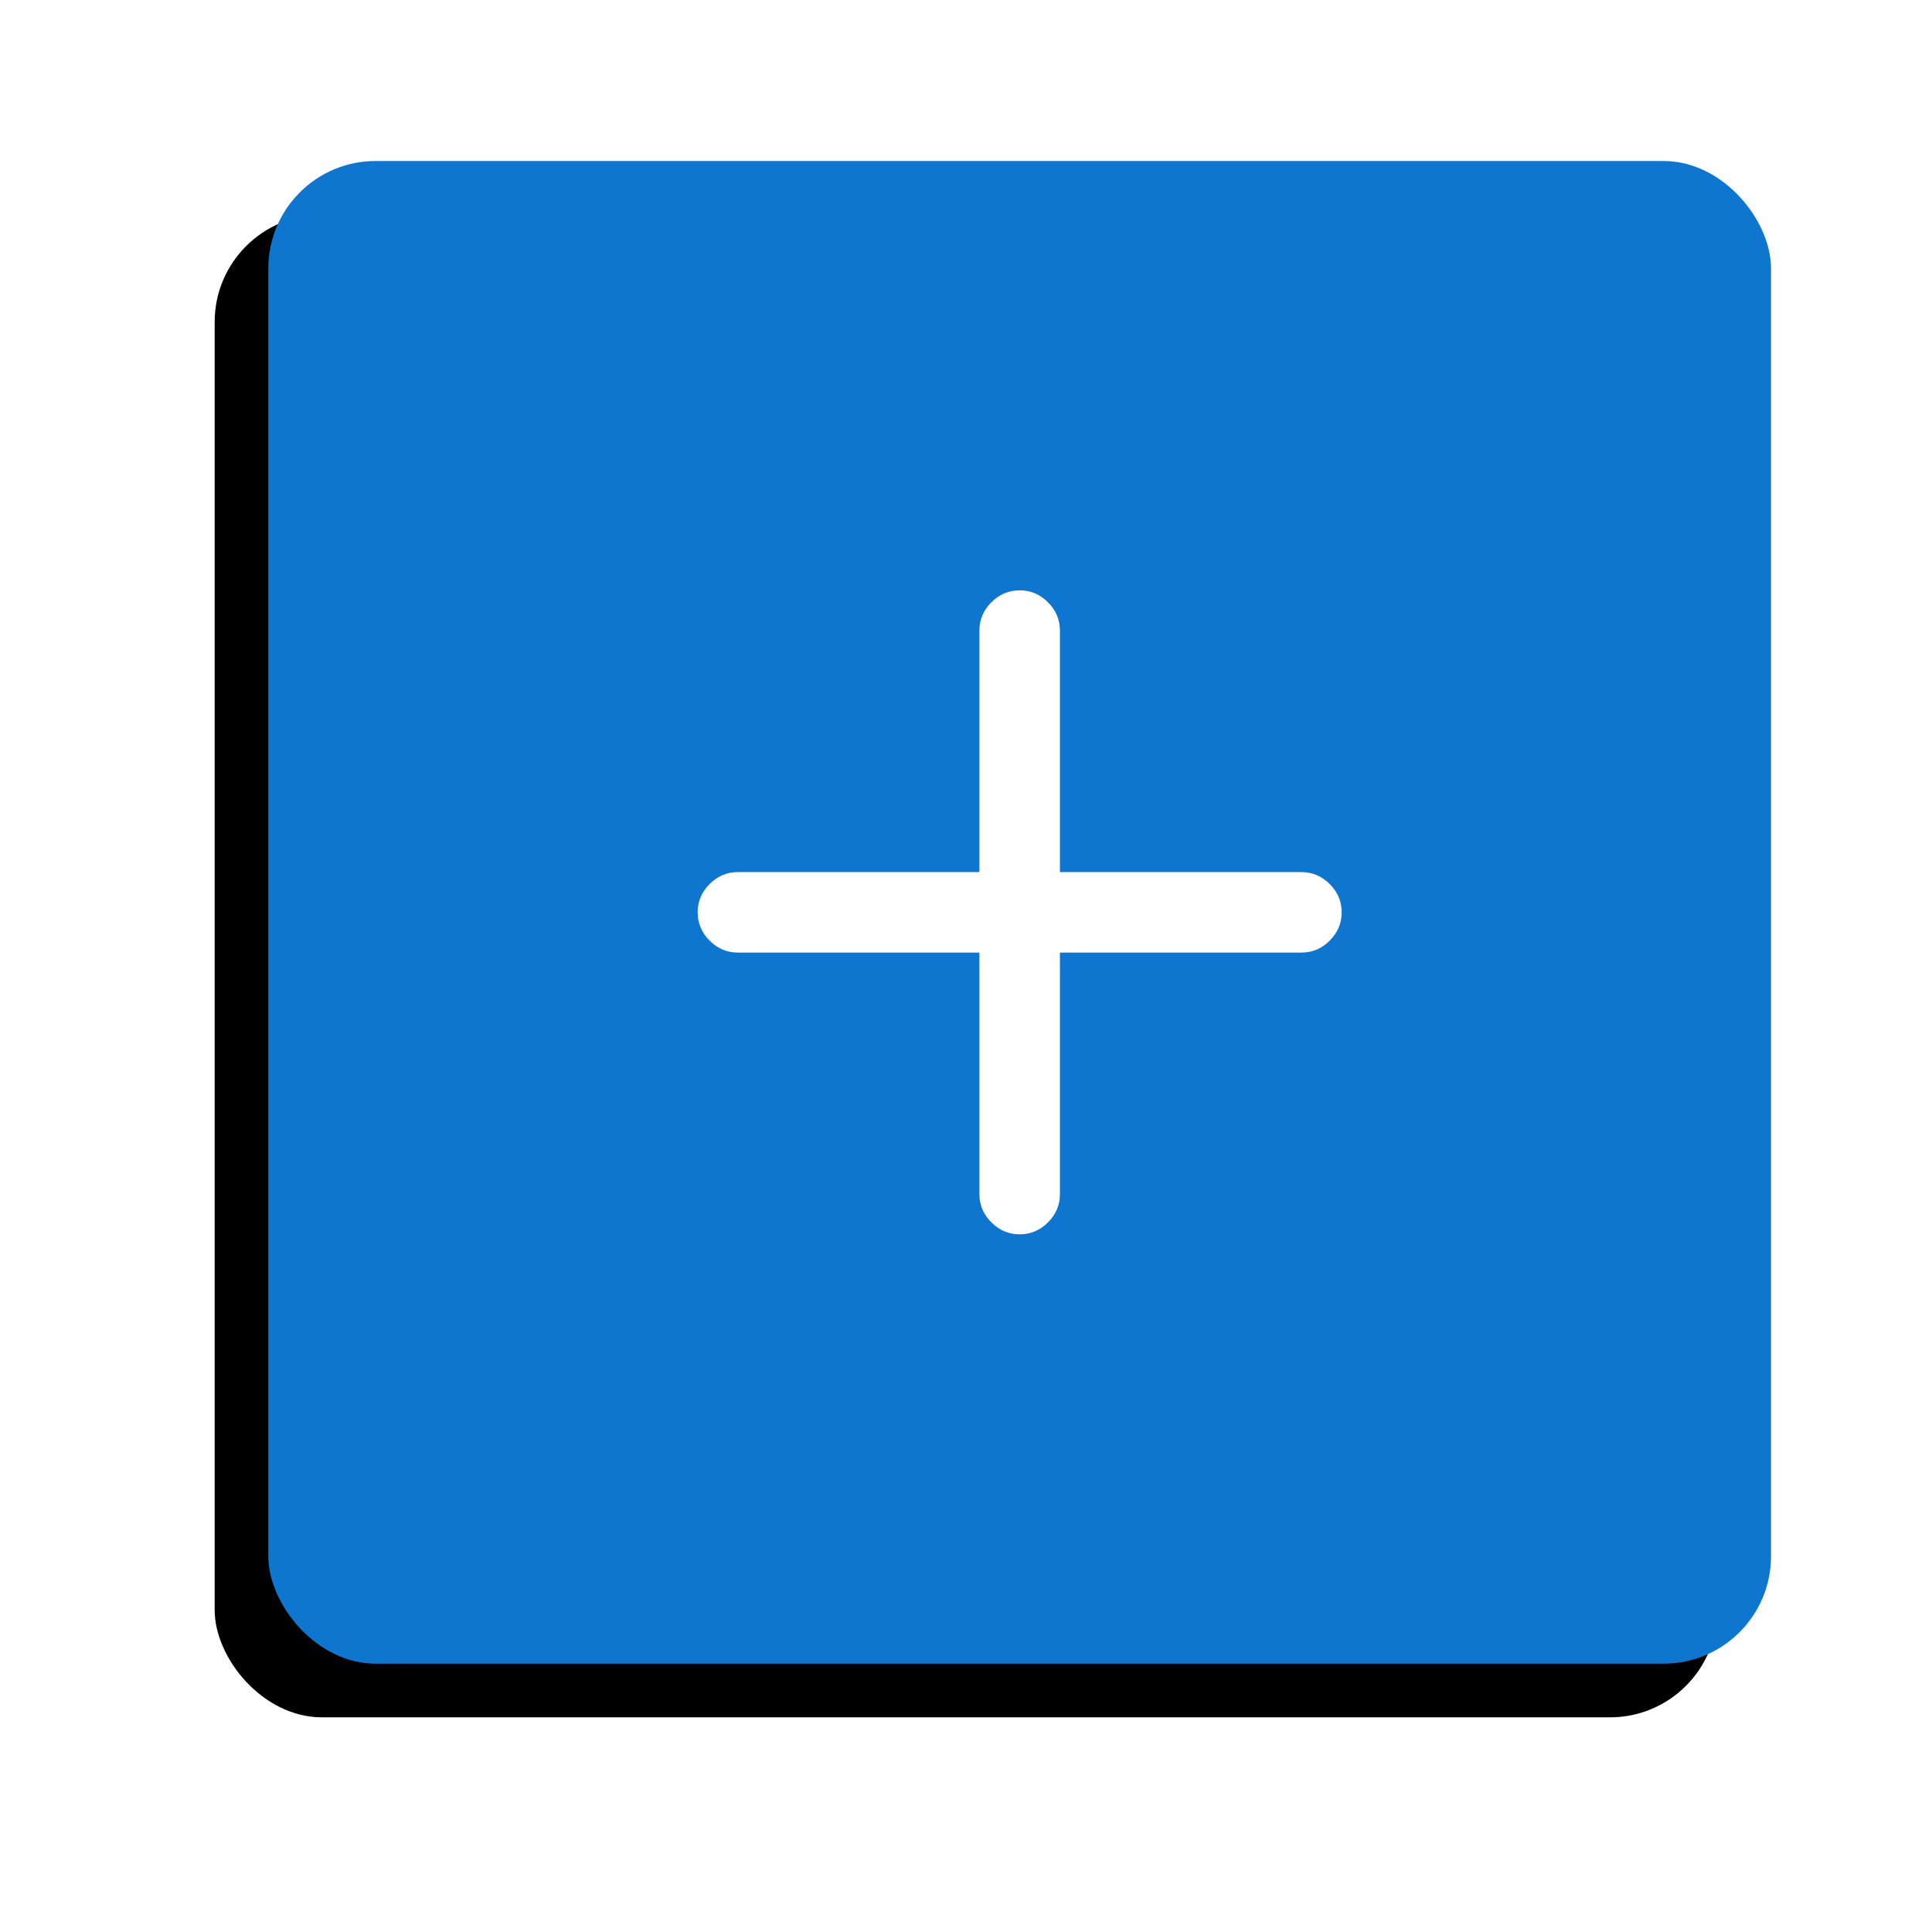 <?xml version="1.0" encoding="UTF-8"?>
<svg width="36px" height="36px" viewBox="0 0 36 36" version="1.1" xmlns="http://www.w3.org/2000/svg" xmlns:xlink="http://www.w3.org/1999/xlink">
    <!-- Generator: Sketch 53.2 (72643) - https://sketchapp.com -->
    <title>Group 3</title>
    <desc>Created with Sketch.</desc>
    <defs>
        <rect id="path-1" x="0" y="0" width="28" height="28" rx="2"></rect>
        <filter x="-26.8%" y="-19.6%" width="146.4%" height="146.4%" filterUnits="objectBoundingBox" id="filter-2">
            <feOffset dx="-1" dy="1" in="SourceAlpha" result="shadowOffsetOuter1"></feOffset>
            <feGaussianBlur stdDeviation="2" in="shadowOffsetOuter1" result="shadowBlurOuter1"></feGaussianBlur>
            <feColorMatrix values="0 0 0 0 0   0 0 0 0 0   0 0 0 0 0  0 0 0 0.246 0" type="matrix" in="shadowBlurOuter1"></feColorMatrix>
        </filter>
    </defs>
    <g id="Clusters-&amp;-DCM/DCMR" stroke="none" stroke-width="1" fill="none" fill-rule="evenodd">
        <g id="Level-2" transform="translate(-1339, -145)">
            <g id="Zoom-Default" transform="translate(1292, 148)">
                <g id="Group-3" transform="translate(52, 0)">
                    <g id="Rectangle">
                        <use fill="black" fill-opacity="1" filter="url(#filter-2)" xlink:href="#path-1"></use>
                        <use fill="#0F76CF" fill-rule="evenodd" xlink:href="#path-1"></use>
                    </g>
                    <g id="Icon/Zoom-In" transform="translate(5, 5)" fill="#FFFFFF" fill-rule="nonzero">
                        <path d="M14.25,8.25 C14.453,8.25 14.629,8.324 14.777,8.473 C14.926,8.621 15,8.797 15,9 C15,9.203 14.926,9.379 14.777,9.527 C14.629,9.676 14.453,9.75 14.25,9.75 L9.75,9.75 L9.75,14.25 C9.75,14.453 9.676,14.629 9.527,14.777 C9.379,14.926 9.203,15 9,15 C8.797,15 8.621,14.926 8.473,14.777 C8.324,14.629 8.25,14.453 8.25,14.25 L8.25,9.75 L3.75,9.75 C3.547,9.75 3.371,9.676 3.223,9.527 C3.074,9.379 3,9.203 3,9 C3,8.797 3.074,8.621 3.223,8.473 C3.371,8.324 3.547,8.25 3.75,8.25 L8.25,8.25 L8.25,3.75 C8.25,3.547 8.324,3.371 8.473,3.223 C8.621,3.074 8.797,3 9,3 C9.203,3 9.379,3.074 9.527,3.223 C9.676,3.371 9.75,3.547 9.75,3.75 L9.75,8.25 L14.25,8.25 Z" id="Zoom-In"></path>
                    </g>
                </g>
            </g>
        </g>
    </g>
</svg>